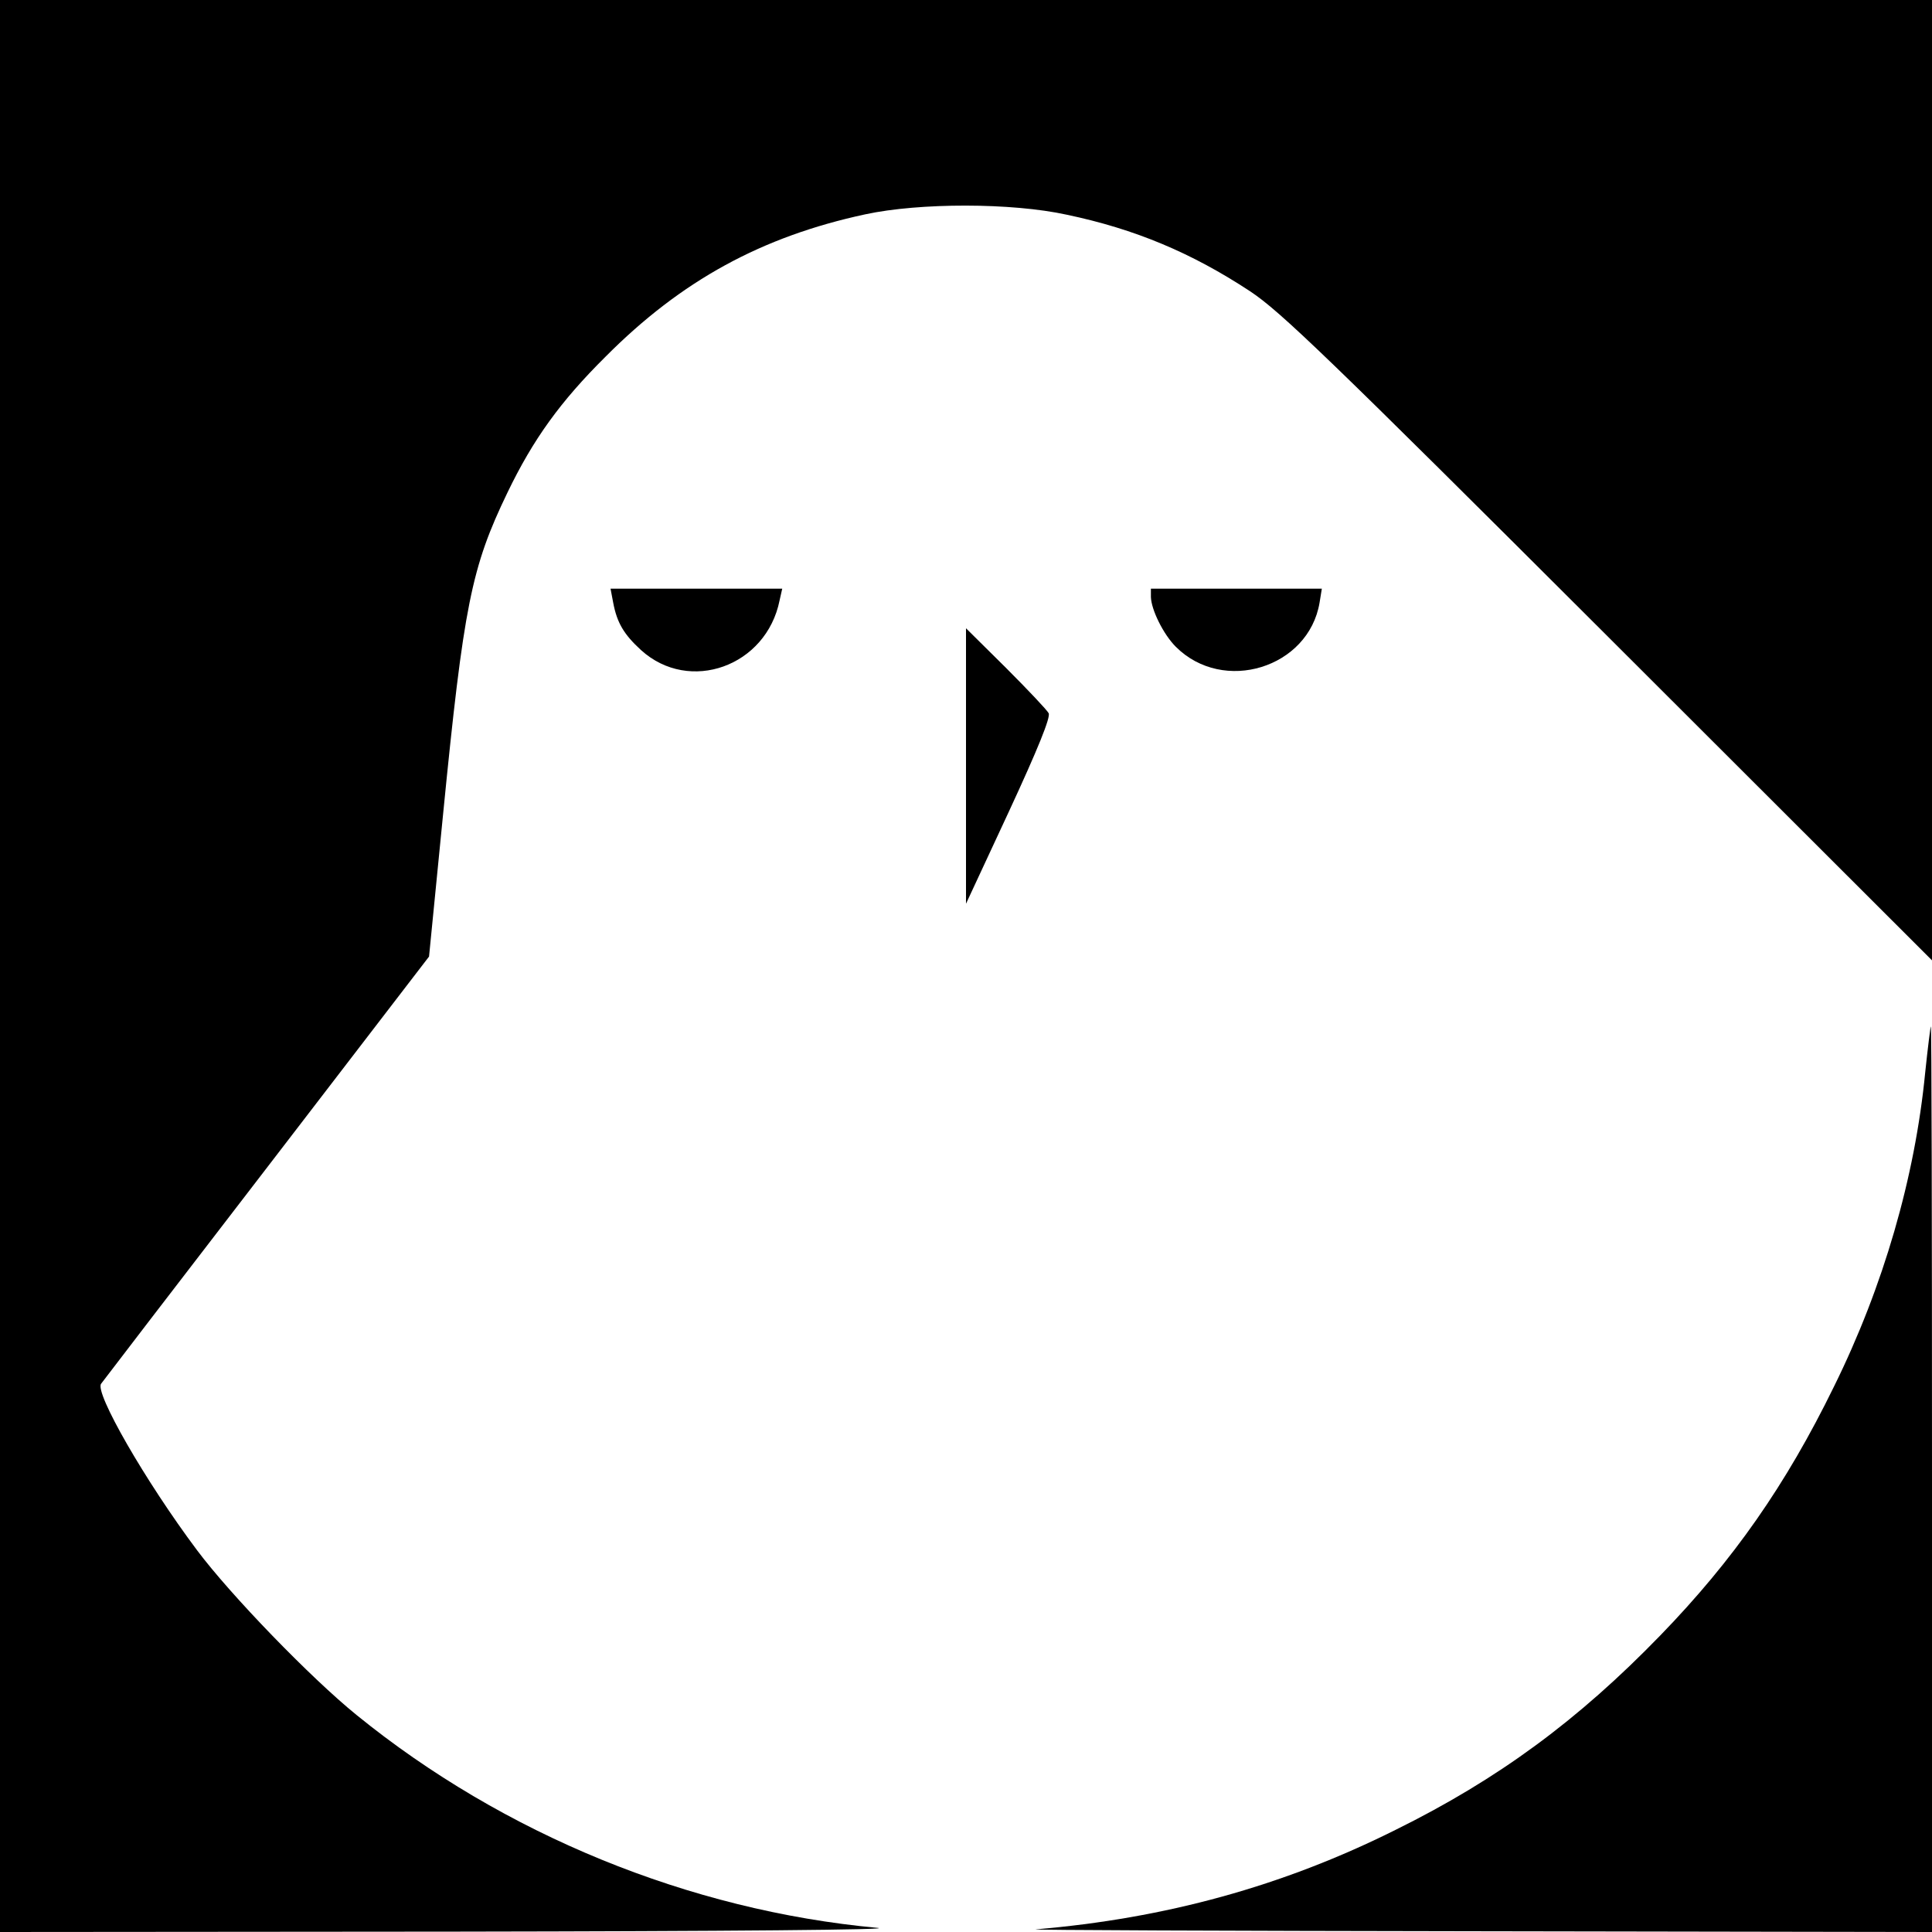 <?xml version="1.0" standalone="no"?>
<!DOCTYPE svg PUBLIC "-//W3C//DTD SVG 20010904//EN"
 "http://www.w3.org/TR/2001/REC-SVG-20010904/DTD/svg10.dtd">
<svg version="1.0" xmlns="http://www.w3.org/2000/svg"
 width="512pt" height="512pt" viewBox="0 0 512 512"
 preserveAspectRatio="xMidYMid meet">

<g transform="translate(0,512) scale(0.1,-0.1)"
fill="#000000" stroke="none">
<path d="M0 2560 l0 -2560 1208 1 c722 1 1171 5 1117 10 -498 46 -991 248
-1380 564 -121 98 -334 318 -423 437 -137 183 -272 418 -254 441 5 7 202 264
439 572 l430 560 37 375 c55 557 75 656 171 855 68 141 140 241 260 360 201
202 414 318 688 377 144 31 388 31 534 -1 181 -38 331 -101 486 -203 80 -53
205 -173 950 -917 l857 -856 0 1273 0 1272 -2560 0 -2560 0 0 -2560z"/>
<path d="M1625 3523 c10 -53 28 -84 74 -126 128 -116 332 -43 367 132 l7 31
-228 0 -227 0 7 -37z"/>
<path d="M3050 3538 c1 -34 33 -99 66 -132 126 -126 352 -56 381 117 l6 37
-227 0 -226 0 0 -22z"/>
<path d="M2560 3090 l0 -365 114 245 c76 164 111 250 105 260 -4 8 -55 62
-113 120 l-106 105 0 -365z"/>
<path d="M5102 2278 c-27 -278 -111 -568 -242 -833 -127 -260 -267 -460 -460
-659 -218 -225 -430 -381 -701 -515 -300 -150 -611 -235 -954 -264 -22 -2 503
-4 1168 -5 l1207 -2 0 1200 c0 660 -1 1200 -3 1200 -1 0 -8 -55 -15 -122z"/>
</g>
</svg>

